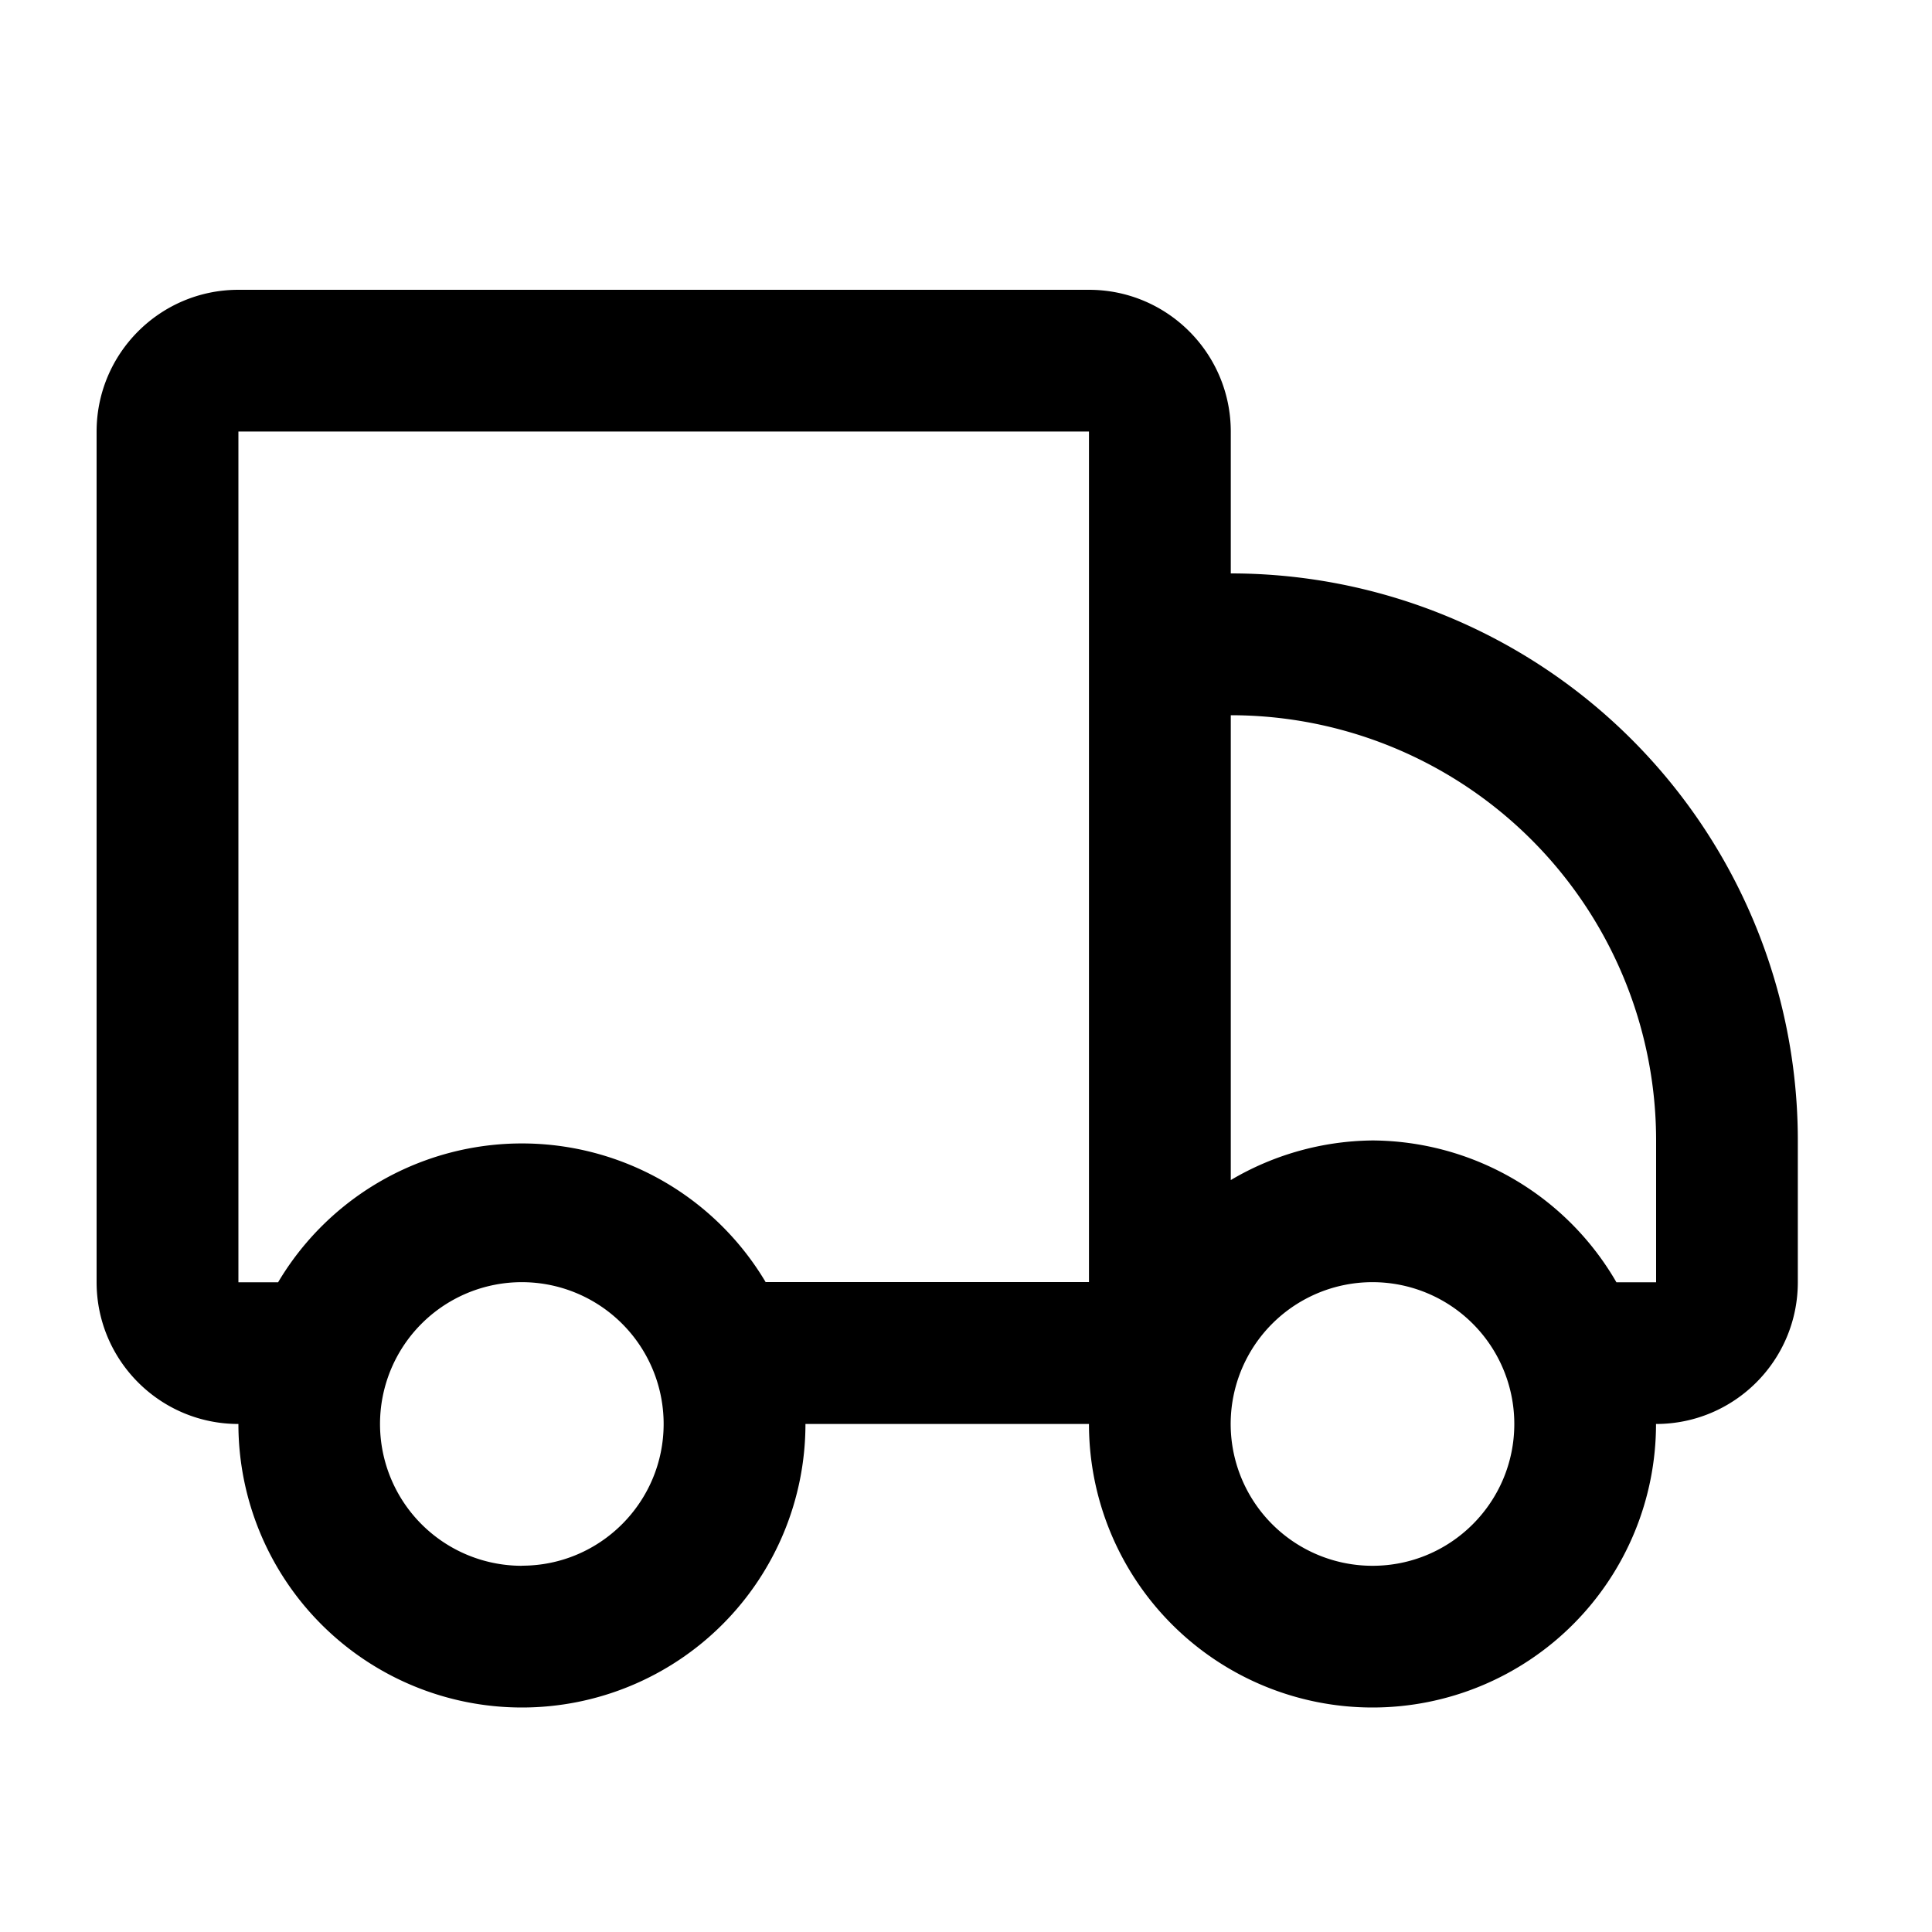 <svg t="1624844484947" class="icon" viewBox="0 0 1024 1024" version="1.1" xmlns="http://www.w3.org/2000/svg" p-id="3751" width="32" height="32"><path d="M652.339 303.872V228.762c0-41.472-33.638-75.162-75.162-75.162H126.362C84.89 153.6 51.2 187.238 51.2 228.762v450.816c0 41.472 33.638 75.162 75.162 75.162a150.272 150.272 0 1 0 300.544 0h150.272a150.272 150.272 0 1 0 300.544 0c41.523 0 75.162-33.638 75.162-75.162v-75.11a300.544 300.544 0 0 0-300.544-300.544zM133.581 717.158l0 0z m143.053 112.742A75.162 75.162 0 1 1 351.744 754.688c0 41.472-33.638 75.162-75.11 75.162z m145.92-118.016l0 0z m-16.691-32.256a150.272 150.272 0 0 0-258.458 0h-21.043V228.71h450.816v450.816H405.862z m321.638 150.272a75.162 75.162 0 1 1 75.11-75.162c0 41.472-33.638 75.162-75.11 75.162z m145.92-118.016l0 0z m4.352-32.256h-21.043a150.272 150.272 0 0 0-129.229-75.162 150.272 150.272 0 0 0-75.162 20.992V379.085a225.434 225.434 0 0 1 225.434 225.434v75.11z" p-id="3752"></path></svg>
